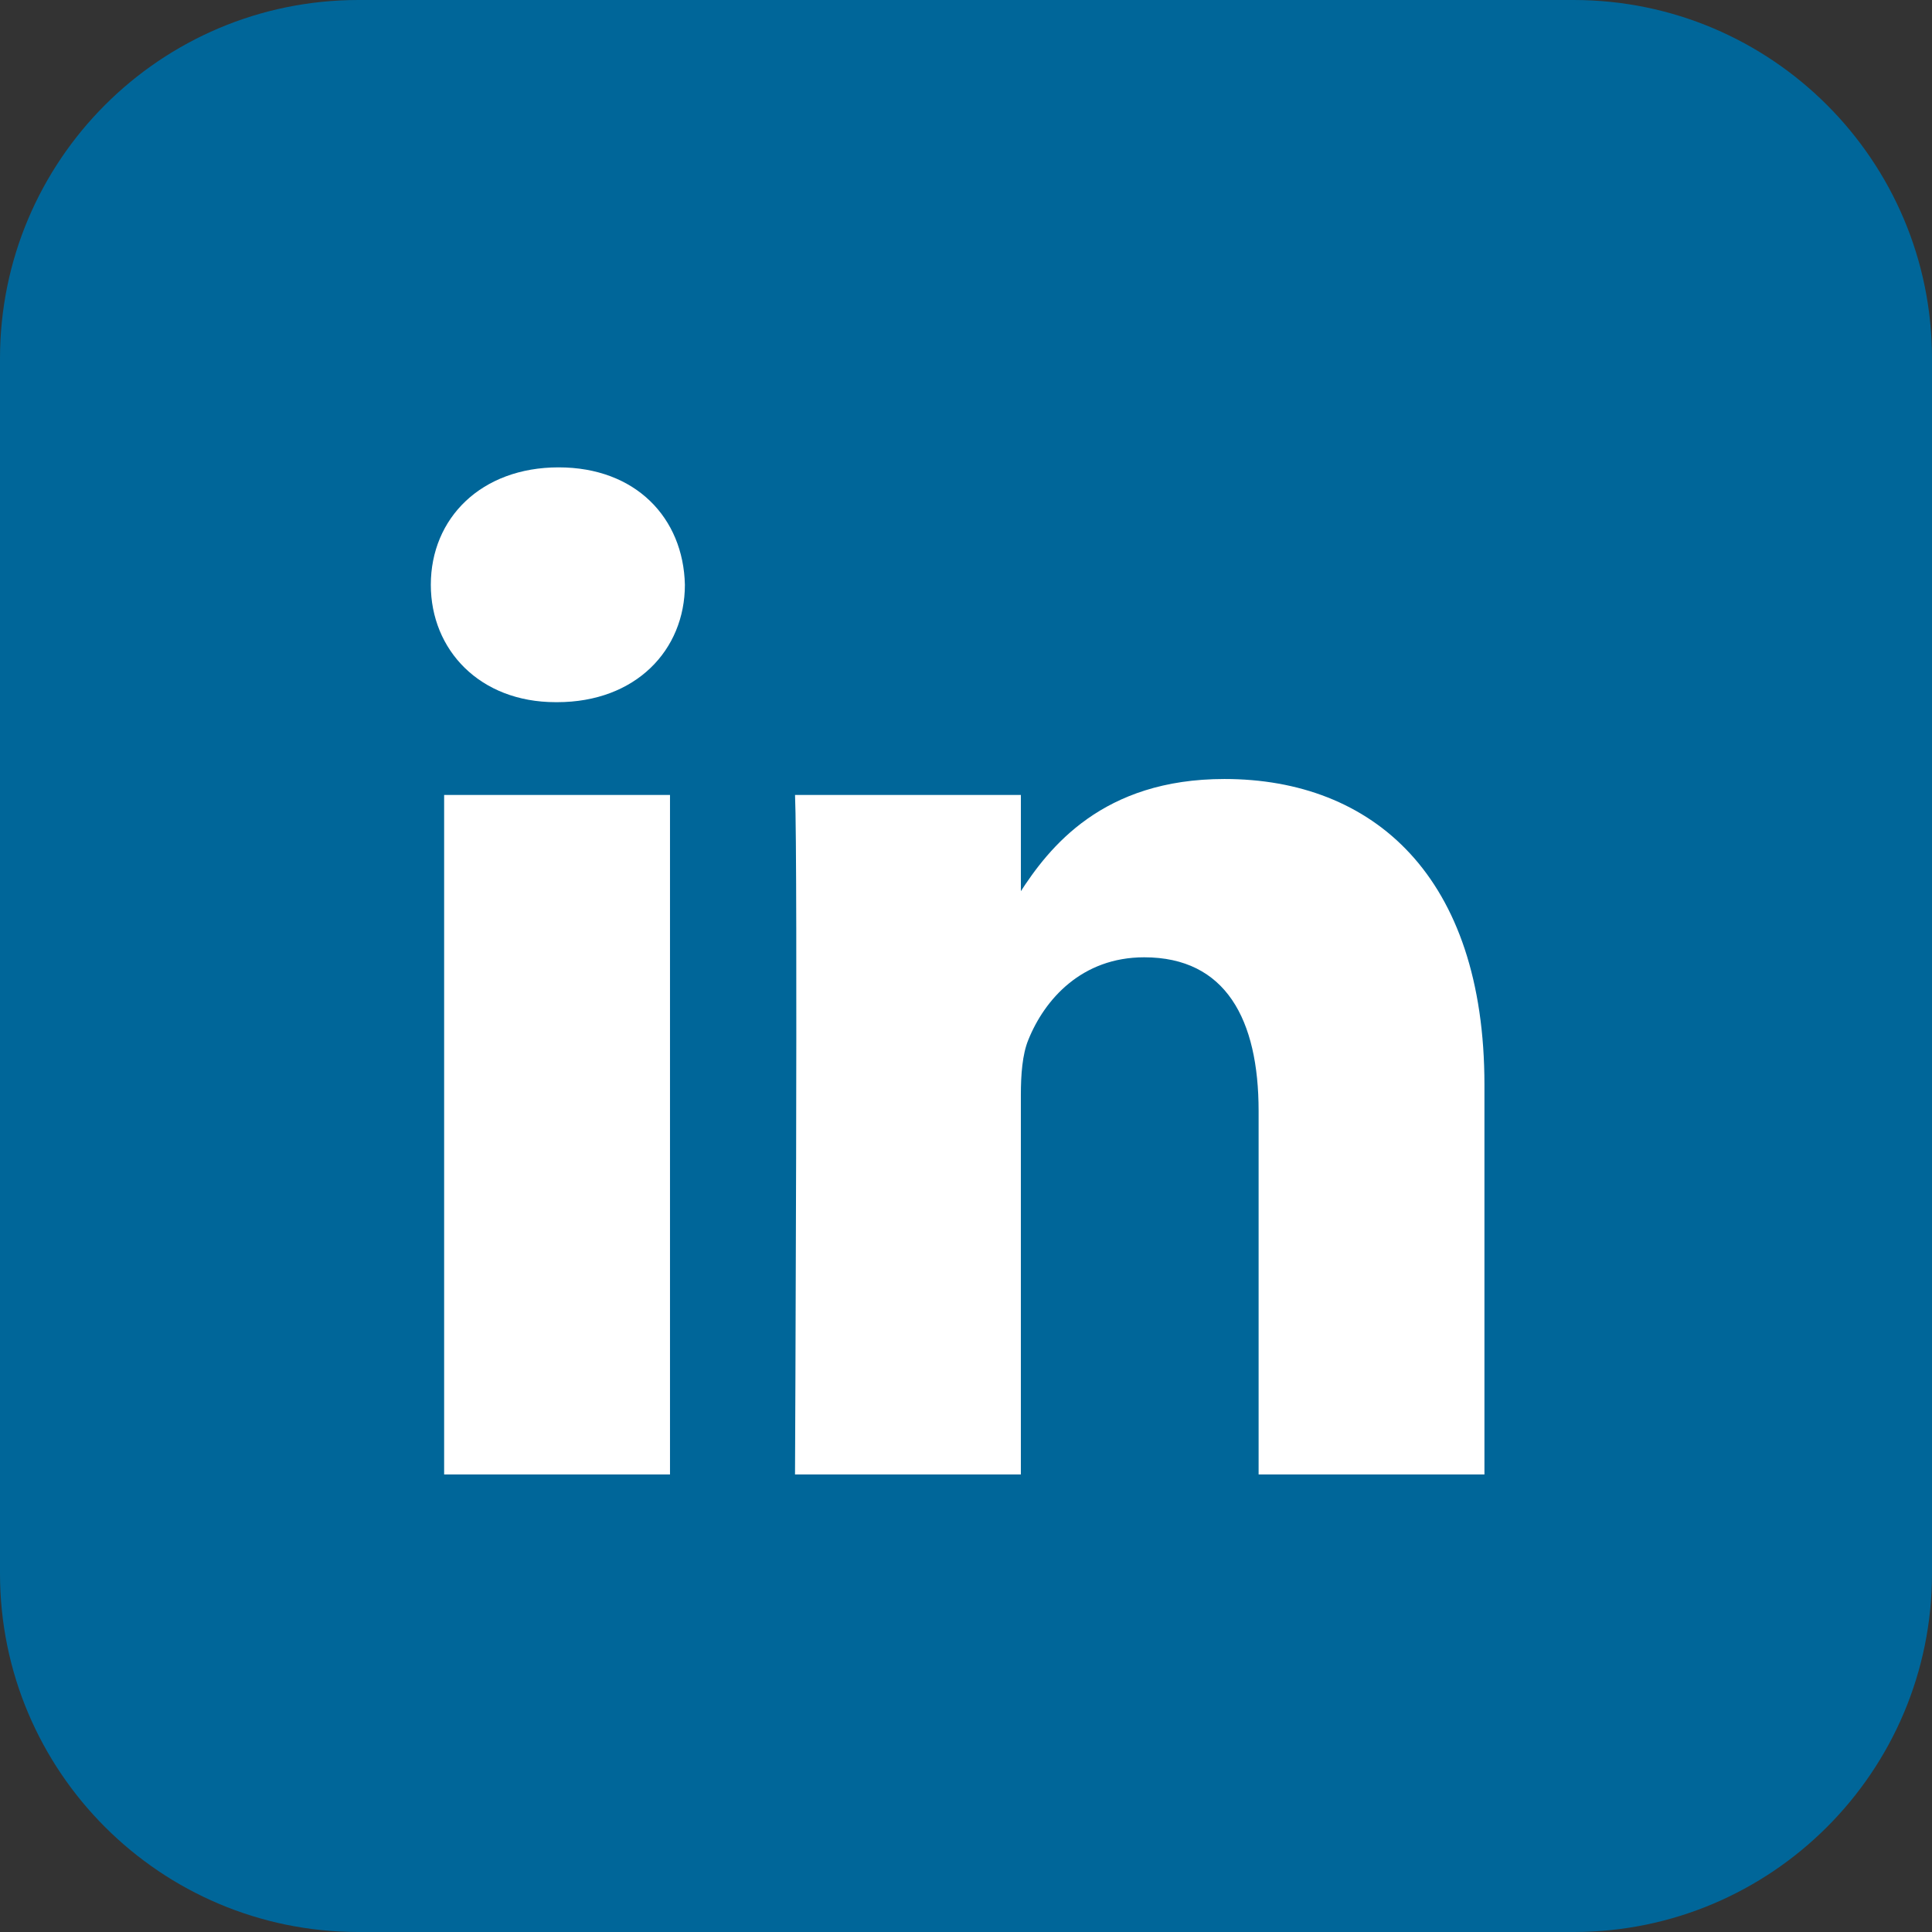 <?xml version="1.0" encoding="UTF-8" standalone="no"?>
<!DOCTYPE svg PUBLIC "-//W3C//DTD SVG 1.1//EN" "http://www.w3.org/Graphics/SVG/1.1/DTD/svg11.dtd">
<!-- Created with Vectornator (http://vectornator.io/) -->
<svg height="100%" stroke-miterlimit="10" style="fill-rule:nonzero;clip-rule:evenodd;stroke-linecap:round;stroke-linejoin:round;" version="1.1" viewBox="0 0 512 512" width="100%" xml:space="preserve" xmlns="http://www.w3.org/2000/svg" xmlns:vectornator="http://vectornator.io" xmlns:xlink="http://www.w3.org/1999/xlink">
<rect x="0" y="0" width="512" height="512" fill="#333333" stroke="none"/>
<defs/>
<g id="Ebene-1" vectornator:layerName="Ebene 1">
<path d="M2.84217e-14 95C2.84217e-14 42.533 42.533 0 95 0L417 0C469.467 0 512 42.533 512 95L512 417C512 469.467 469.467 512 417 512L95 512C42.533 512 2.84217e-14 469.467 2.84217e-14 417L2.84217e-14 95Z" fill="#006699" fill-rule="nonzero" opacity="1" stroke="none" vectornator:layerName="Rechteck 1"/>
<g opacity="1" vectornator:layerName="g">
<path d="M56 84.653C56 68.837 69.241 56 85.563 56L426.437 56C442.765 56 456 68.837 456 84.653L456 427.351C456 443.172 442.765 456 426.437 456L85.563 456C69.242 456 56 443.174 56 427.356L56 84.649L56 84.653Z" fill="#006699" fill-rule="nonzero" opacity="1" stroke="none" vectornator:layerName="path"/>
<path d="M177.557 390.747L177.557 210.665L117.7 210.665L117.7 390.747L177.563 390.747L177.557 390.747ZM147.641 186.083C168.509 186.083 181.502 172.255 181.502 154.973C181.111 137.298 168.509 123.856 148.037 123.856C127.552 123.856 114.172 137.298 114.172 154.972C114.172 172.253 127.159 186.082 147.248 186.082L147.636 186.082L147.641 186.083ZM210.687 390.747L270.539 390.747L270.539 290.192C270.539 284.817 270.93 279.428 272.511 275.589C276.836 264.831 286.685 253.695 303.224 253.695C324.877 253.695 333.544 270.208 333.544 294.419L333.544 390.747L393.393 390.747L393.393 287.494C393.393 232.183 363.869 206.443 324.489 206.443C292.203 206.443 278.024 224.489 270.145 236.78L270.544 236.78L270.544 210.671L210.691 210.671C211.471 227.565 210.686 390.753 210.686 390.753L210.687 390.747Z" fill="#ffffff" fill-rule="nonzero" opacity="1" stroke="none" vectornator:layerName="path"/>
</g>
</g>
</svg>
